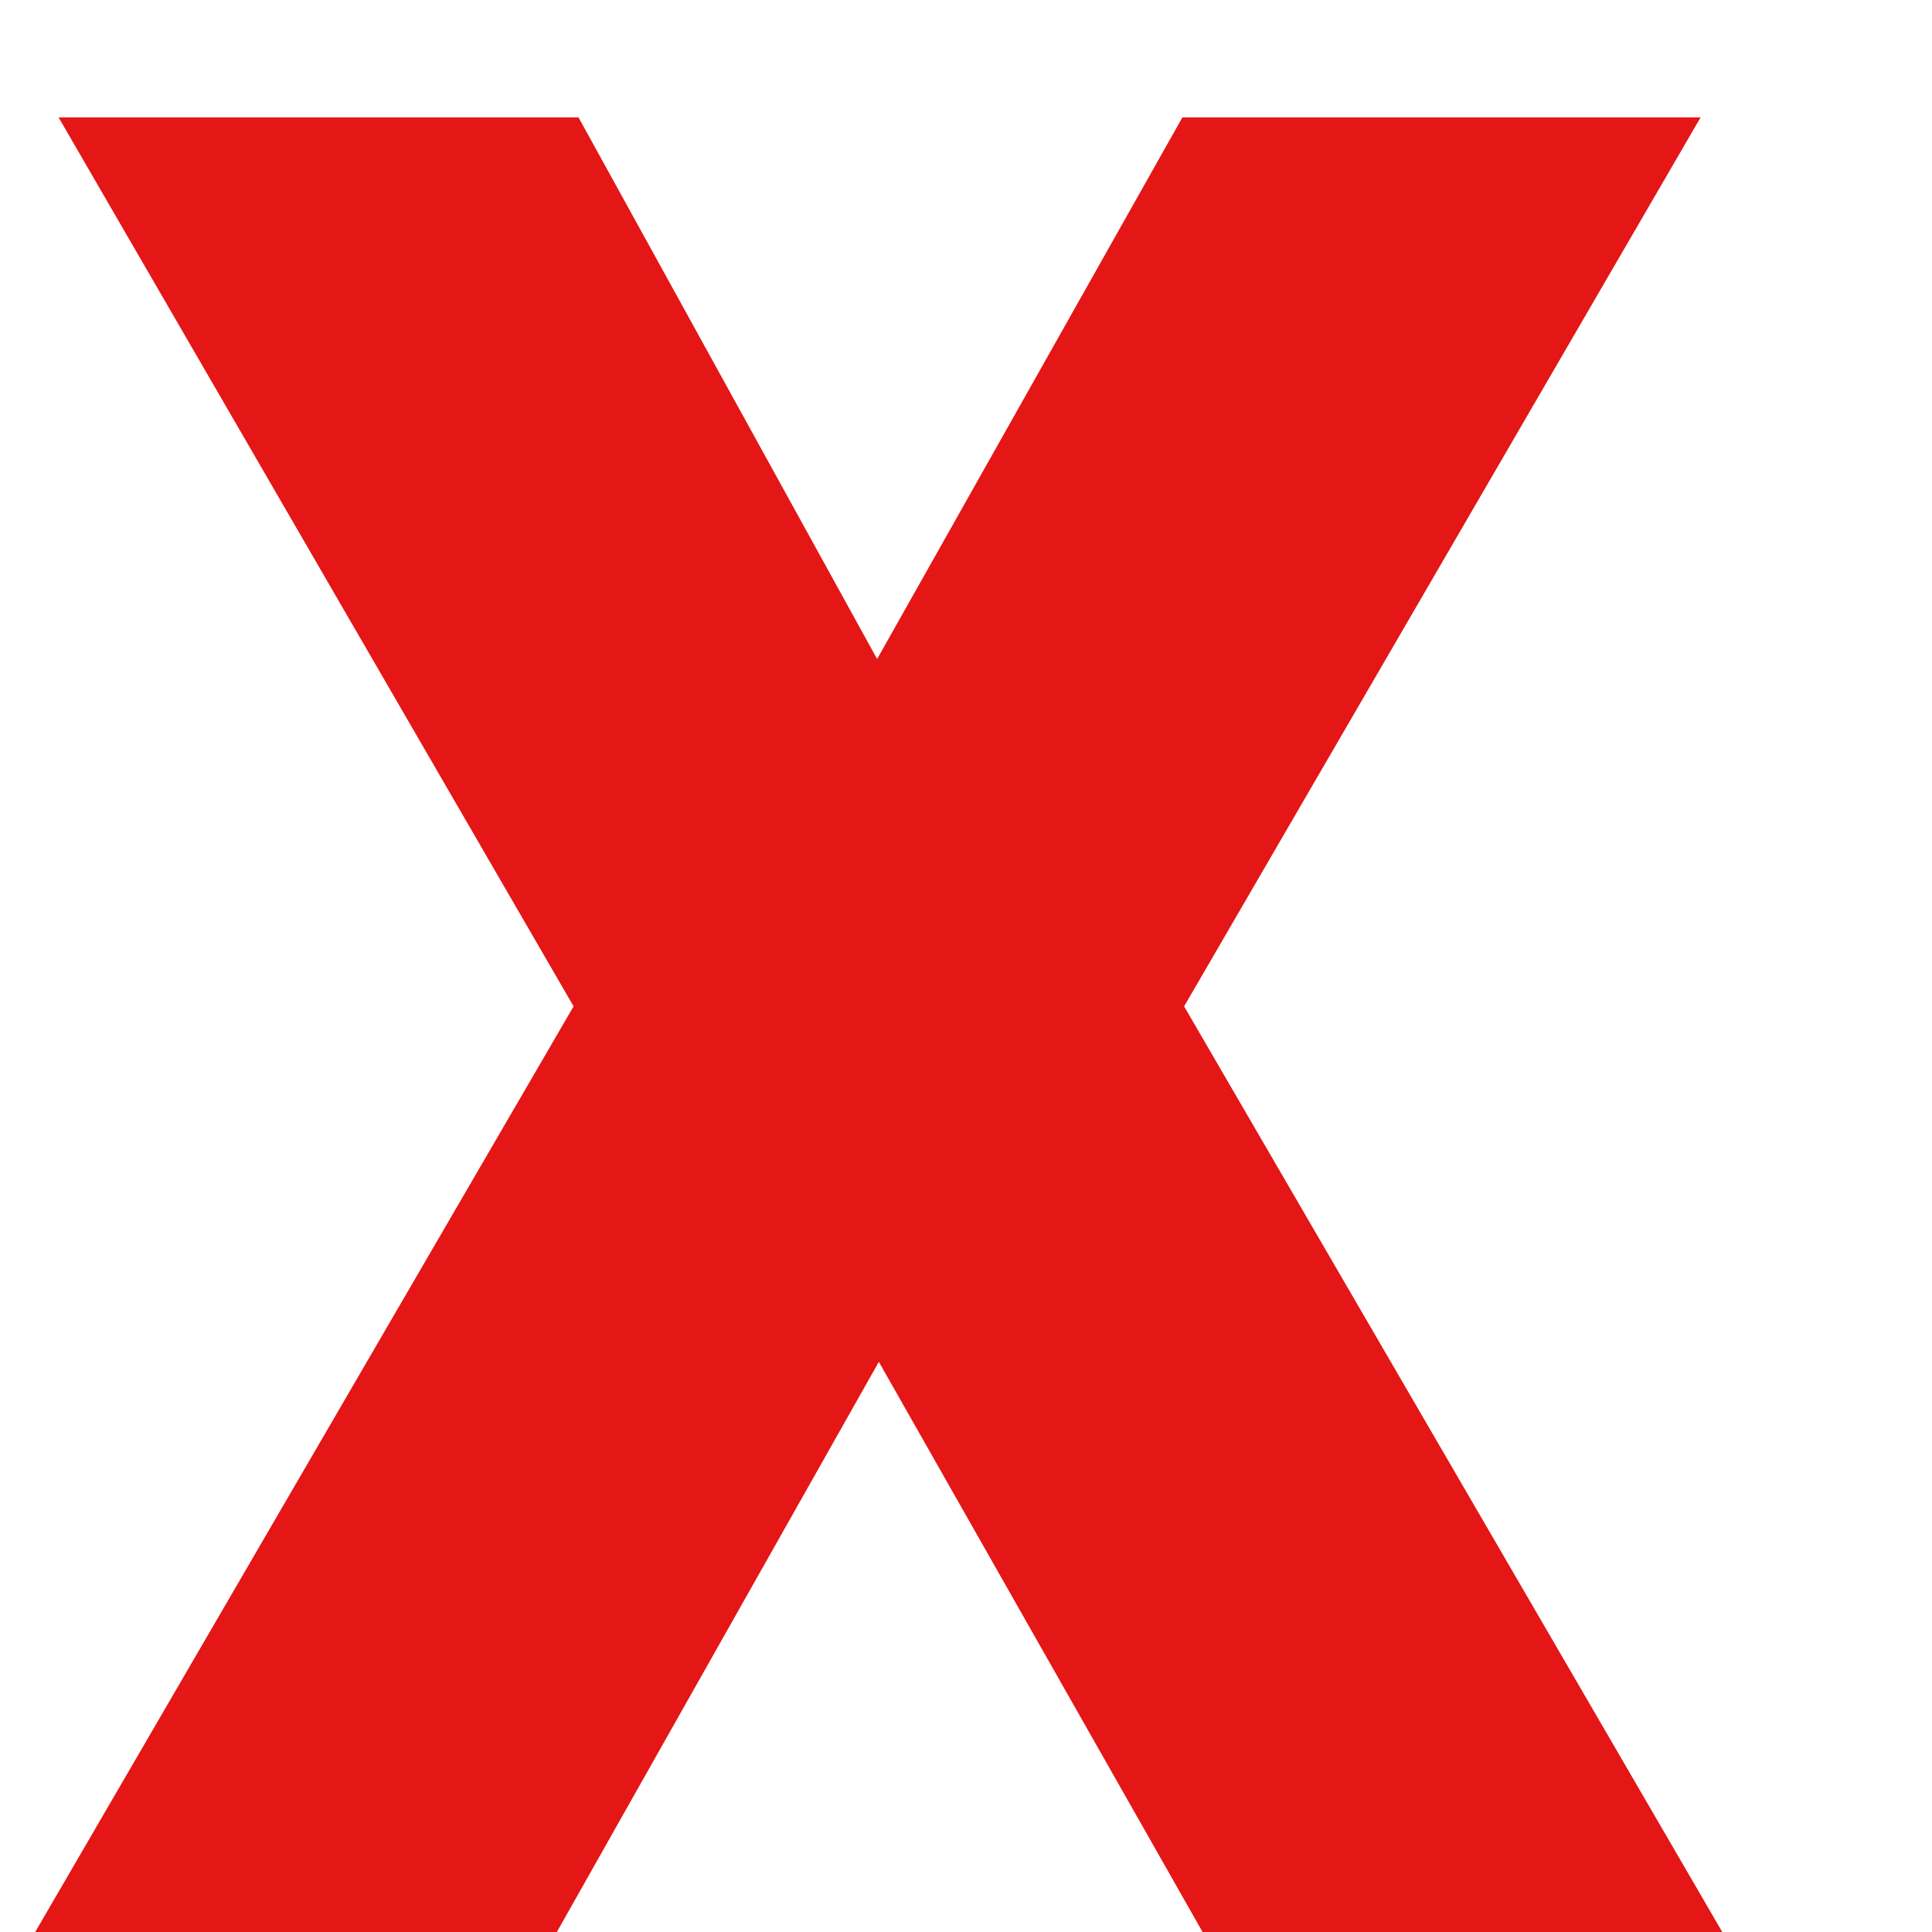<svg width="9" height="9" viewBox="0 0 9 9" fill="none" xmlns="http://www.w3.org/2000/svg">
<path d="M4.086 3.07L5.508 0.547H7.922L5.516 4.688L8.023 9H5.602L4.094 6.344L2.594 9H0.164L2.672 4.688L0.273 0.547H2.695L4.086 3.07Z" fill="#E51616"/>
</svg>
